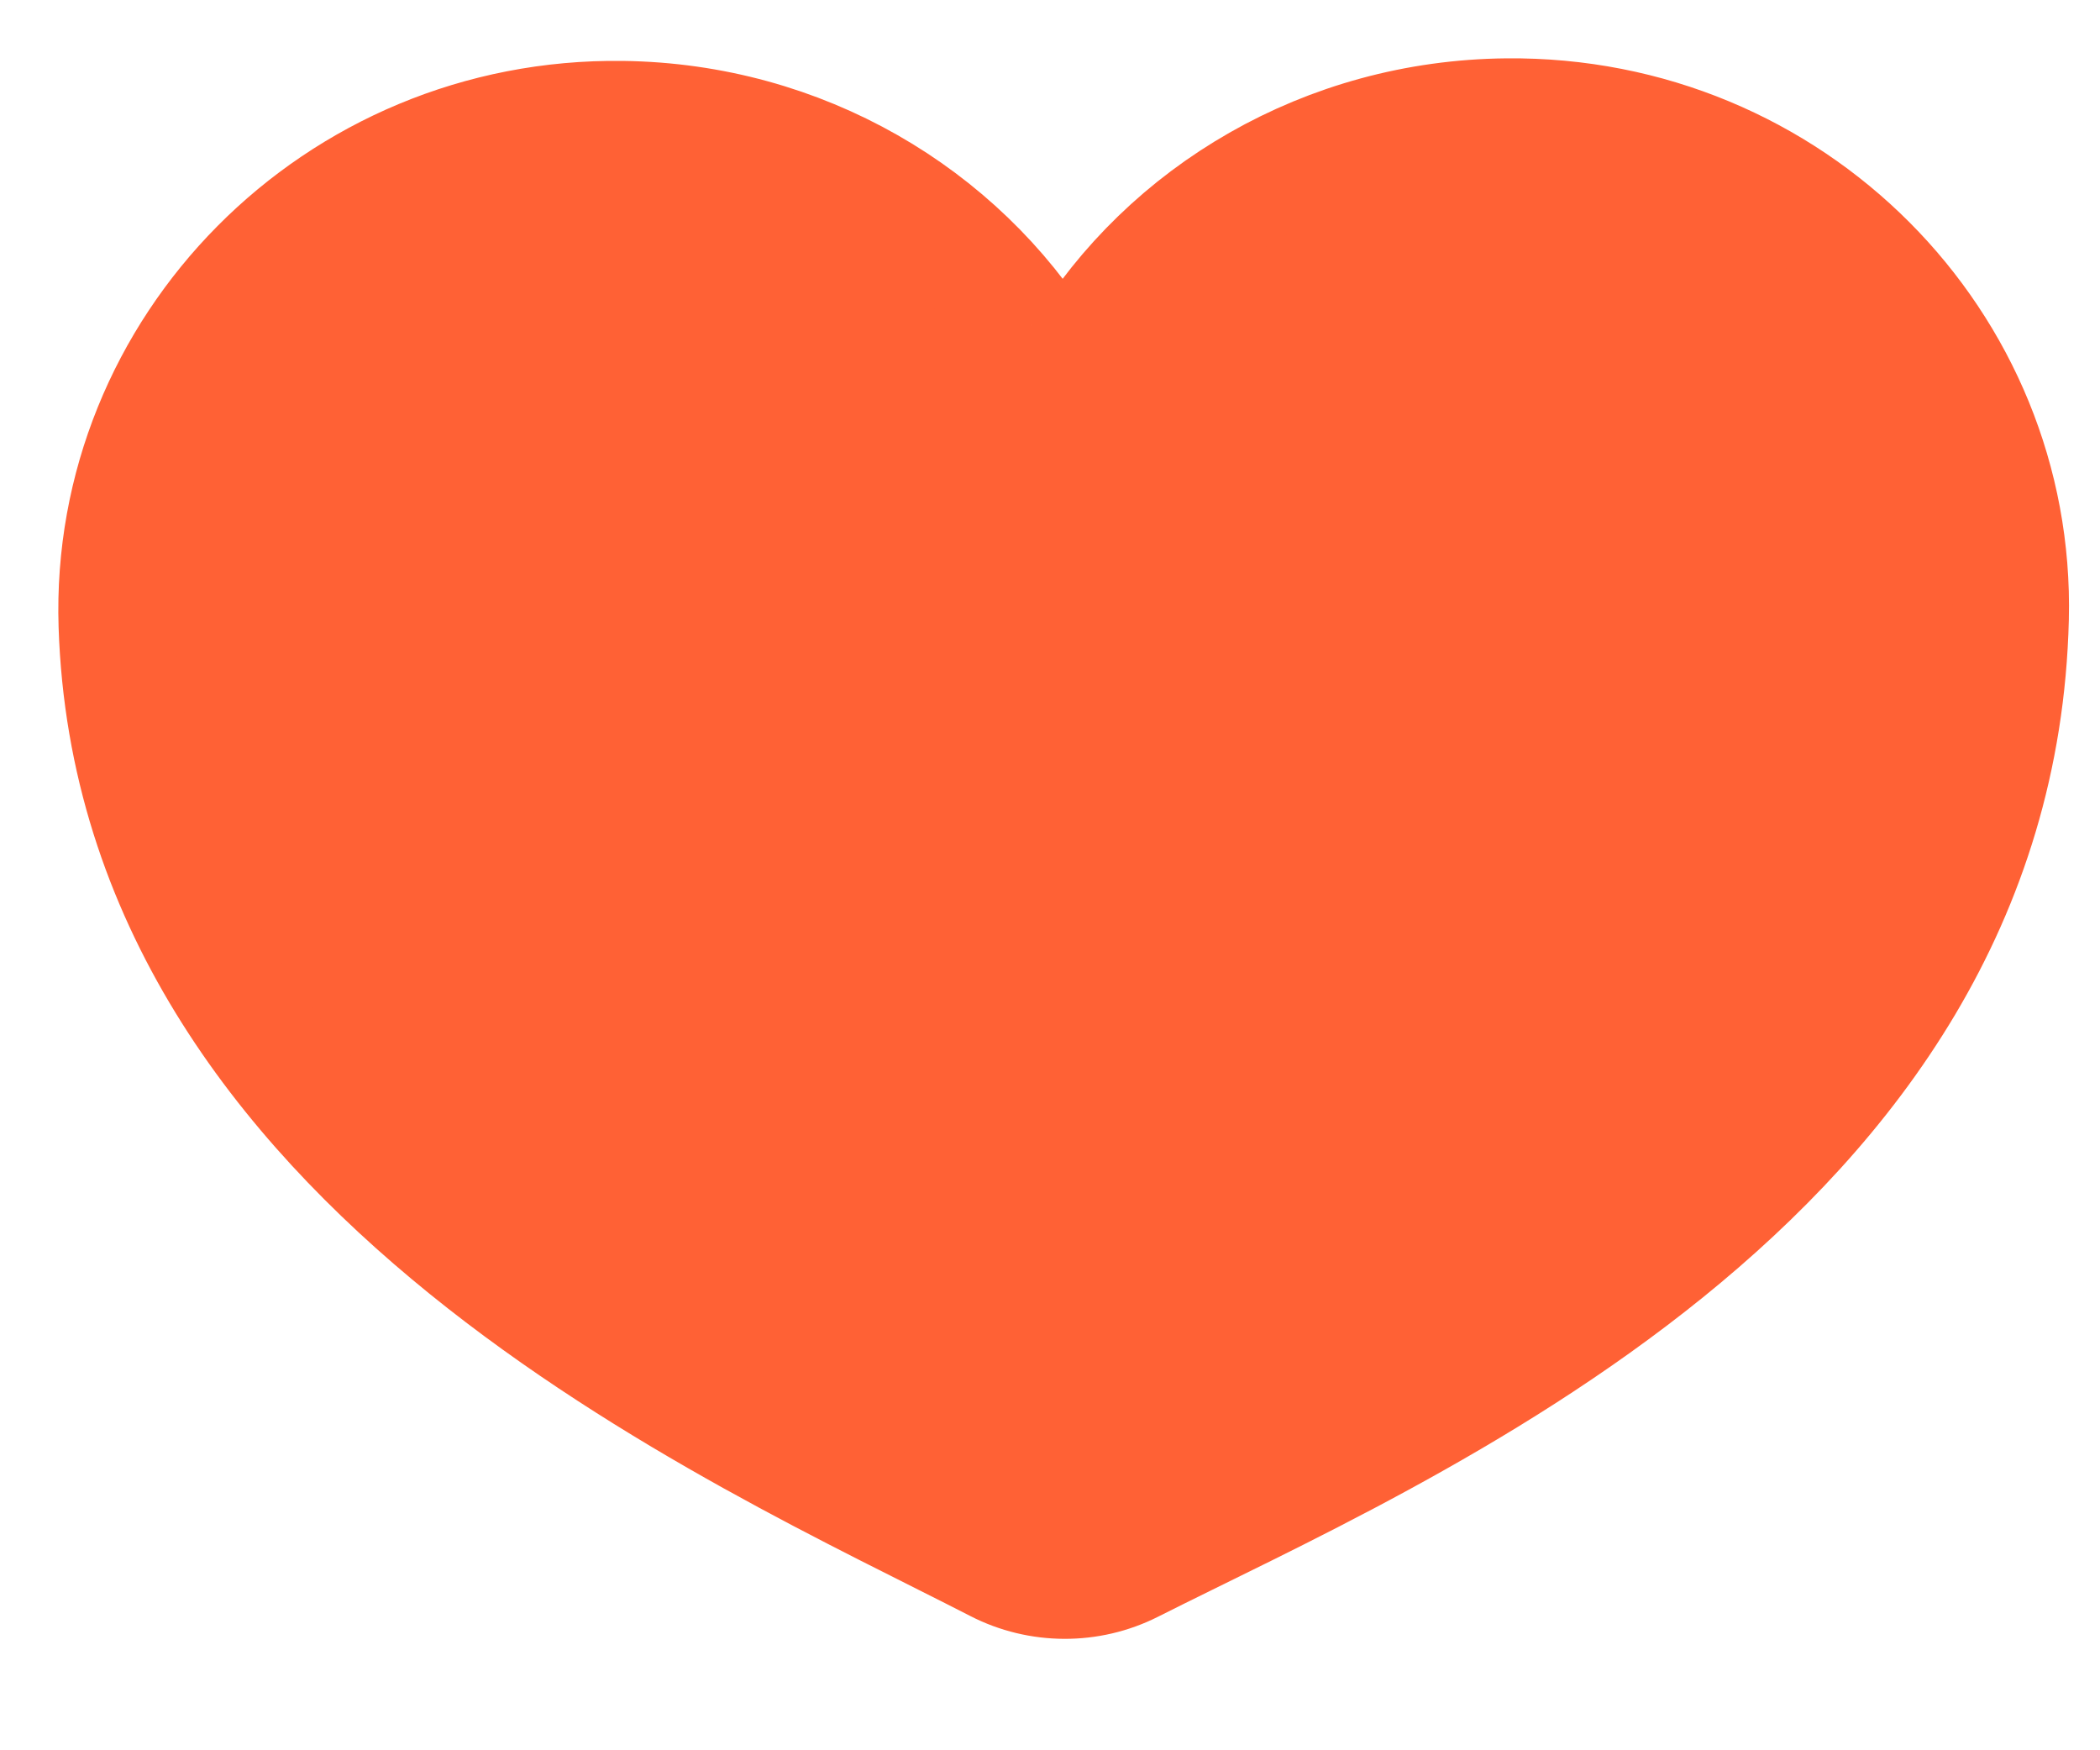 <svg width="18" height="15" viewBox="0 0 18 15" fill="none" xmlns="http://www.w3.org/2000/svg">
<path d="M12.915 1C11.361 1.015 10.006 1.83 9.27 3.039C9.198 3.157 9.024 3.158 8.952 3.041C8.215 1.847 6.873 1.042 5.334 1.022C2.879 0.99 0.926 2.989 1.002 5.359C1.152 10.013 6.319 12.261 8.546 13.405C8.907 13.59 9.339 13.592 9.701 13.409C11.993 12.251 17.114 10.126 17.233 5.301C17.292 2.944 15.358 0.976 12.915 1Z" fill="#FF6135" stroke="#FF6135" stroke-miterlimit="10"/>
</svg>
